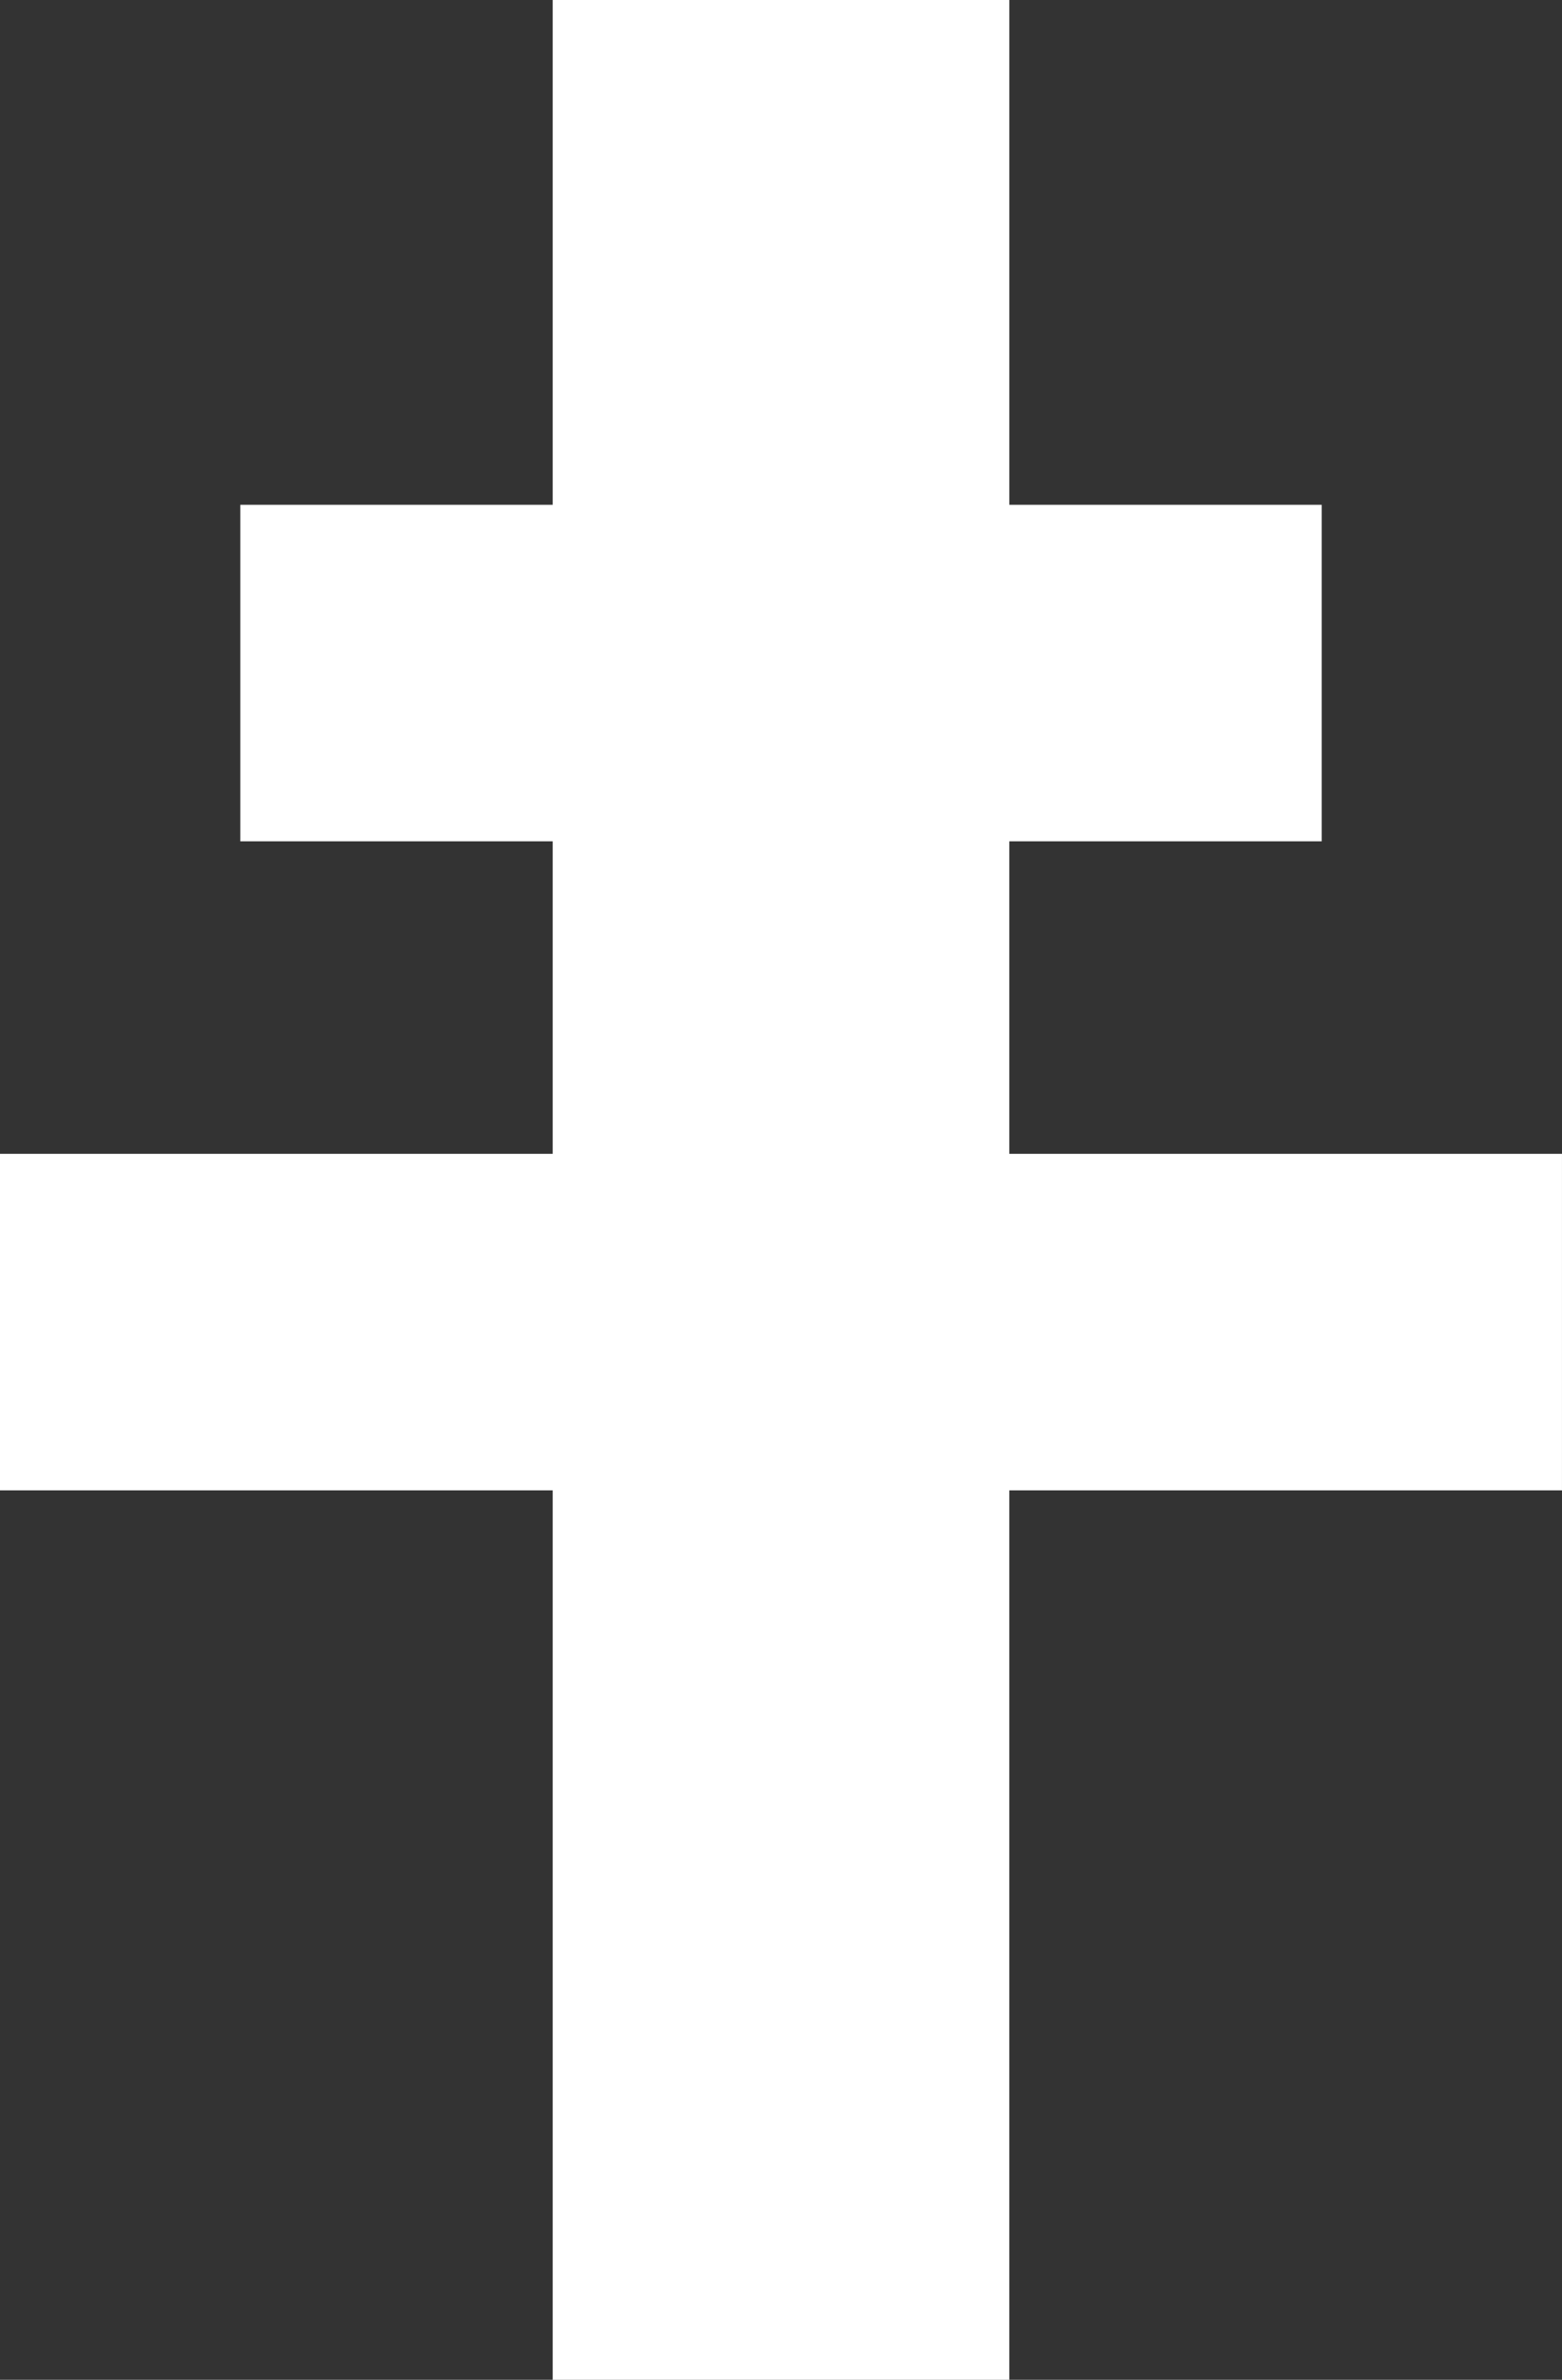 <?xml version="1.0" encoding="UTF-8" standalone="no"?>
<!-- Created with Inkscape (http://www.inkscape.org/) -->

<svg
   version="1.1"
   id="svg1"
   width="86.667"
   height="132"
   viewBox="0 0 86.667 132"
   xmlns="http://www.w3.org/2000/svg"
   xmlns:svg="http://www.w3.org/2000/svg">
  <rect x="0" y="0" width="86.667" height="132" fill="#333333" stroke="none"/>
  <defs
     id="defs1" />
  <g
     id="g1">
    <path
       style="fill:#ffffff"
       d="M 30.667,107.333 V 82.667 H 15.333 0 V 73.333 64 H 15.333 30.667 V 55.333 46.667 H 22 13.333 V 37.333 28 h 8.667 8.667 V 14 0 h 12.667 12.667 v 14 14 h 8.667 8.667 v 9.333 9.333 H 64.667 56 V 55.333 64 h 15.333 15.333 v 9.333 9.333 H 71.333 56 V 107.333 132 H 43.333 30.667 Z"
       id="path1" />
  </g>
</svg>
